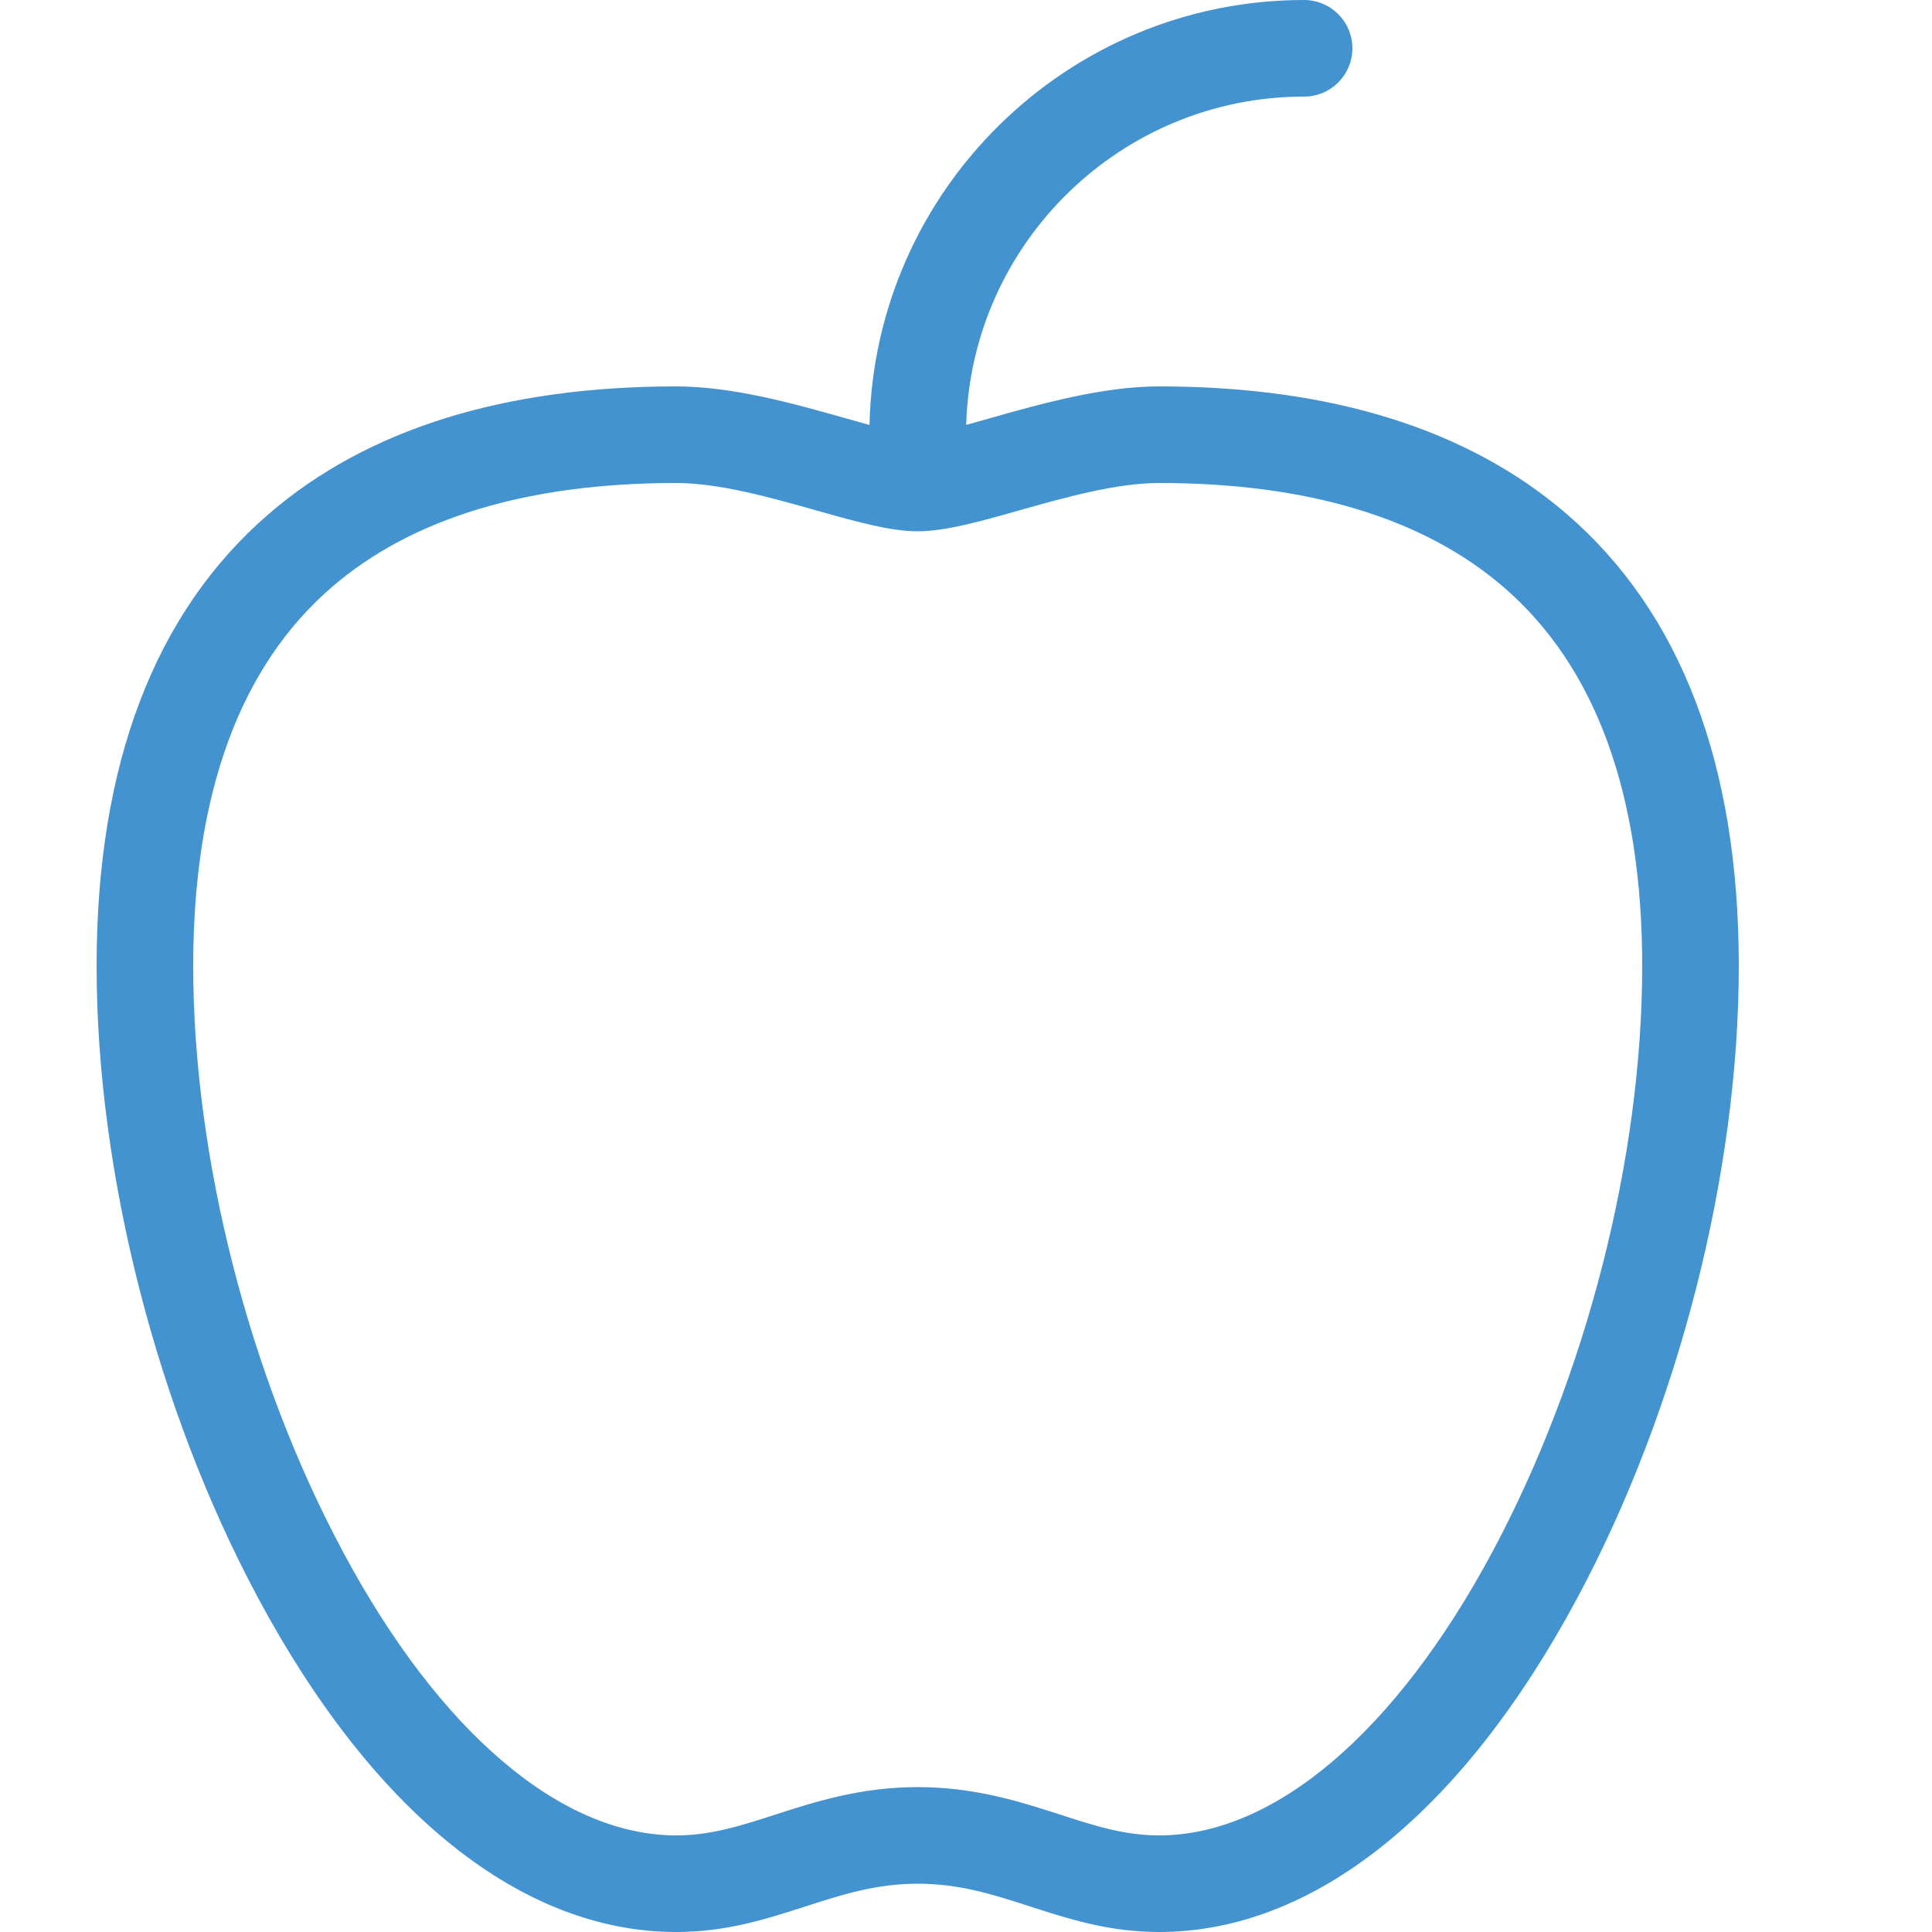 <?xml version="1.0" encoding="utf-8"?>
<!-- Generated by IcoMoon.io -->
<!DOCTYPE svg PUBLIC "-//W3C//DTD SVG 1.1//EN" "http://www.w3.org/Graphics/SVG/1.1/DTD/svg11.dtd">
<svg version="1.1" xmlns="http://www.w3.org/2000/svg" xmlns:xlink="http://www.w3.org/1999/xlink" width="20" height="20" viewBox="0 0 20 20">
<path fill="#4493d1" d="M16.215 5.318c-1.015-0.874-2.434-1.318-4.215-1.318-0.585 0-1.22 0.179-1.729 0.323-0.090 0.026-0.181 0.051-0.269 0.075 0.054-1.883 1.603-3.398 3.498-3.398 0.276 0 0.5-0.224 0.5-0.5s-0.224-0.5-0.5-0.5c-2.447 0-4.445 1.964-4.499 4.399-0.088-0.024-0.18-0.050-0.272-0.076-0.51-0.144-1.144-0.323-1.729-0.323-1.782 0-3.2 0.443-4.215 1.318-1.184 1.020-1.785 2.595-1.785 4.682 0 2.143 0.624 4.588 1.67 6.539 1.196 2.232 2.734 3.461 4.33 3.461 0.517 0 0.933-0.134 1.336-0.264 0.375-0.121 0.73-0.236 1.164-0.236s0.789 0.114 1.164 0.236c0.402 0.13 0.819 0.264 1.336 0.264 1.596 0 3.134-1.229 4.33-3.461 1.046-1.952 1.67-4.396 1.67-6.539 0-2.087-0.6-3.662-1.785-4.682zM15.448 16.067c-0.999 1.864-2.256 2.933-3.448 2.933-0.36 0-0.67-0.1-1.028-0.216-0.412-0.133-0.88-0.284-1.472-0.284s-1.059 0.151-1.472 0.284c-0.359 0.116-0.669 0.216-1.028 0.216-1.193 0-2.45-1.069-3.448-2.933-0.972-1.813-1.552-4.081-1.552-6.067 0-1.783 0.484-3.103 1.437-3.924 0.829-0.714 2.027-1.076 3.563-1.076 0.447 0 0.984 0.152 1.458 0.286 0.408 0.115 0.759 0.214 1.042 0.214s0.635-0.099 1.042-0.214c0.474-0.134 1.011-0.286 1.458-0.286 1.535 0 2.734 0.362 3.563 1.076 0.954 0.821 1.437 2.142 1.437 3.924 0 1.986-0.58 4.254-1.552 6.067z"></path>
</svg>
